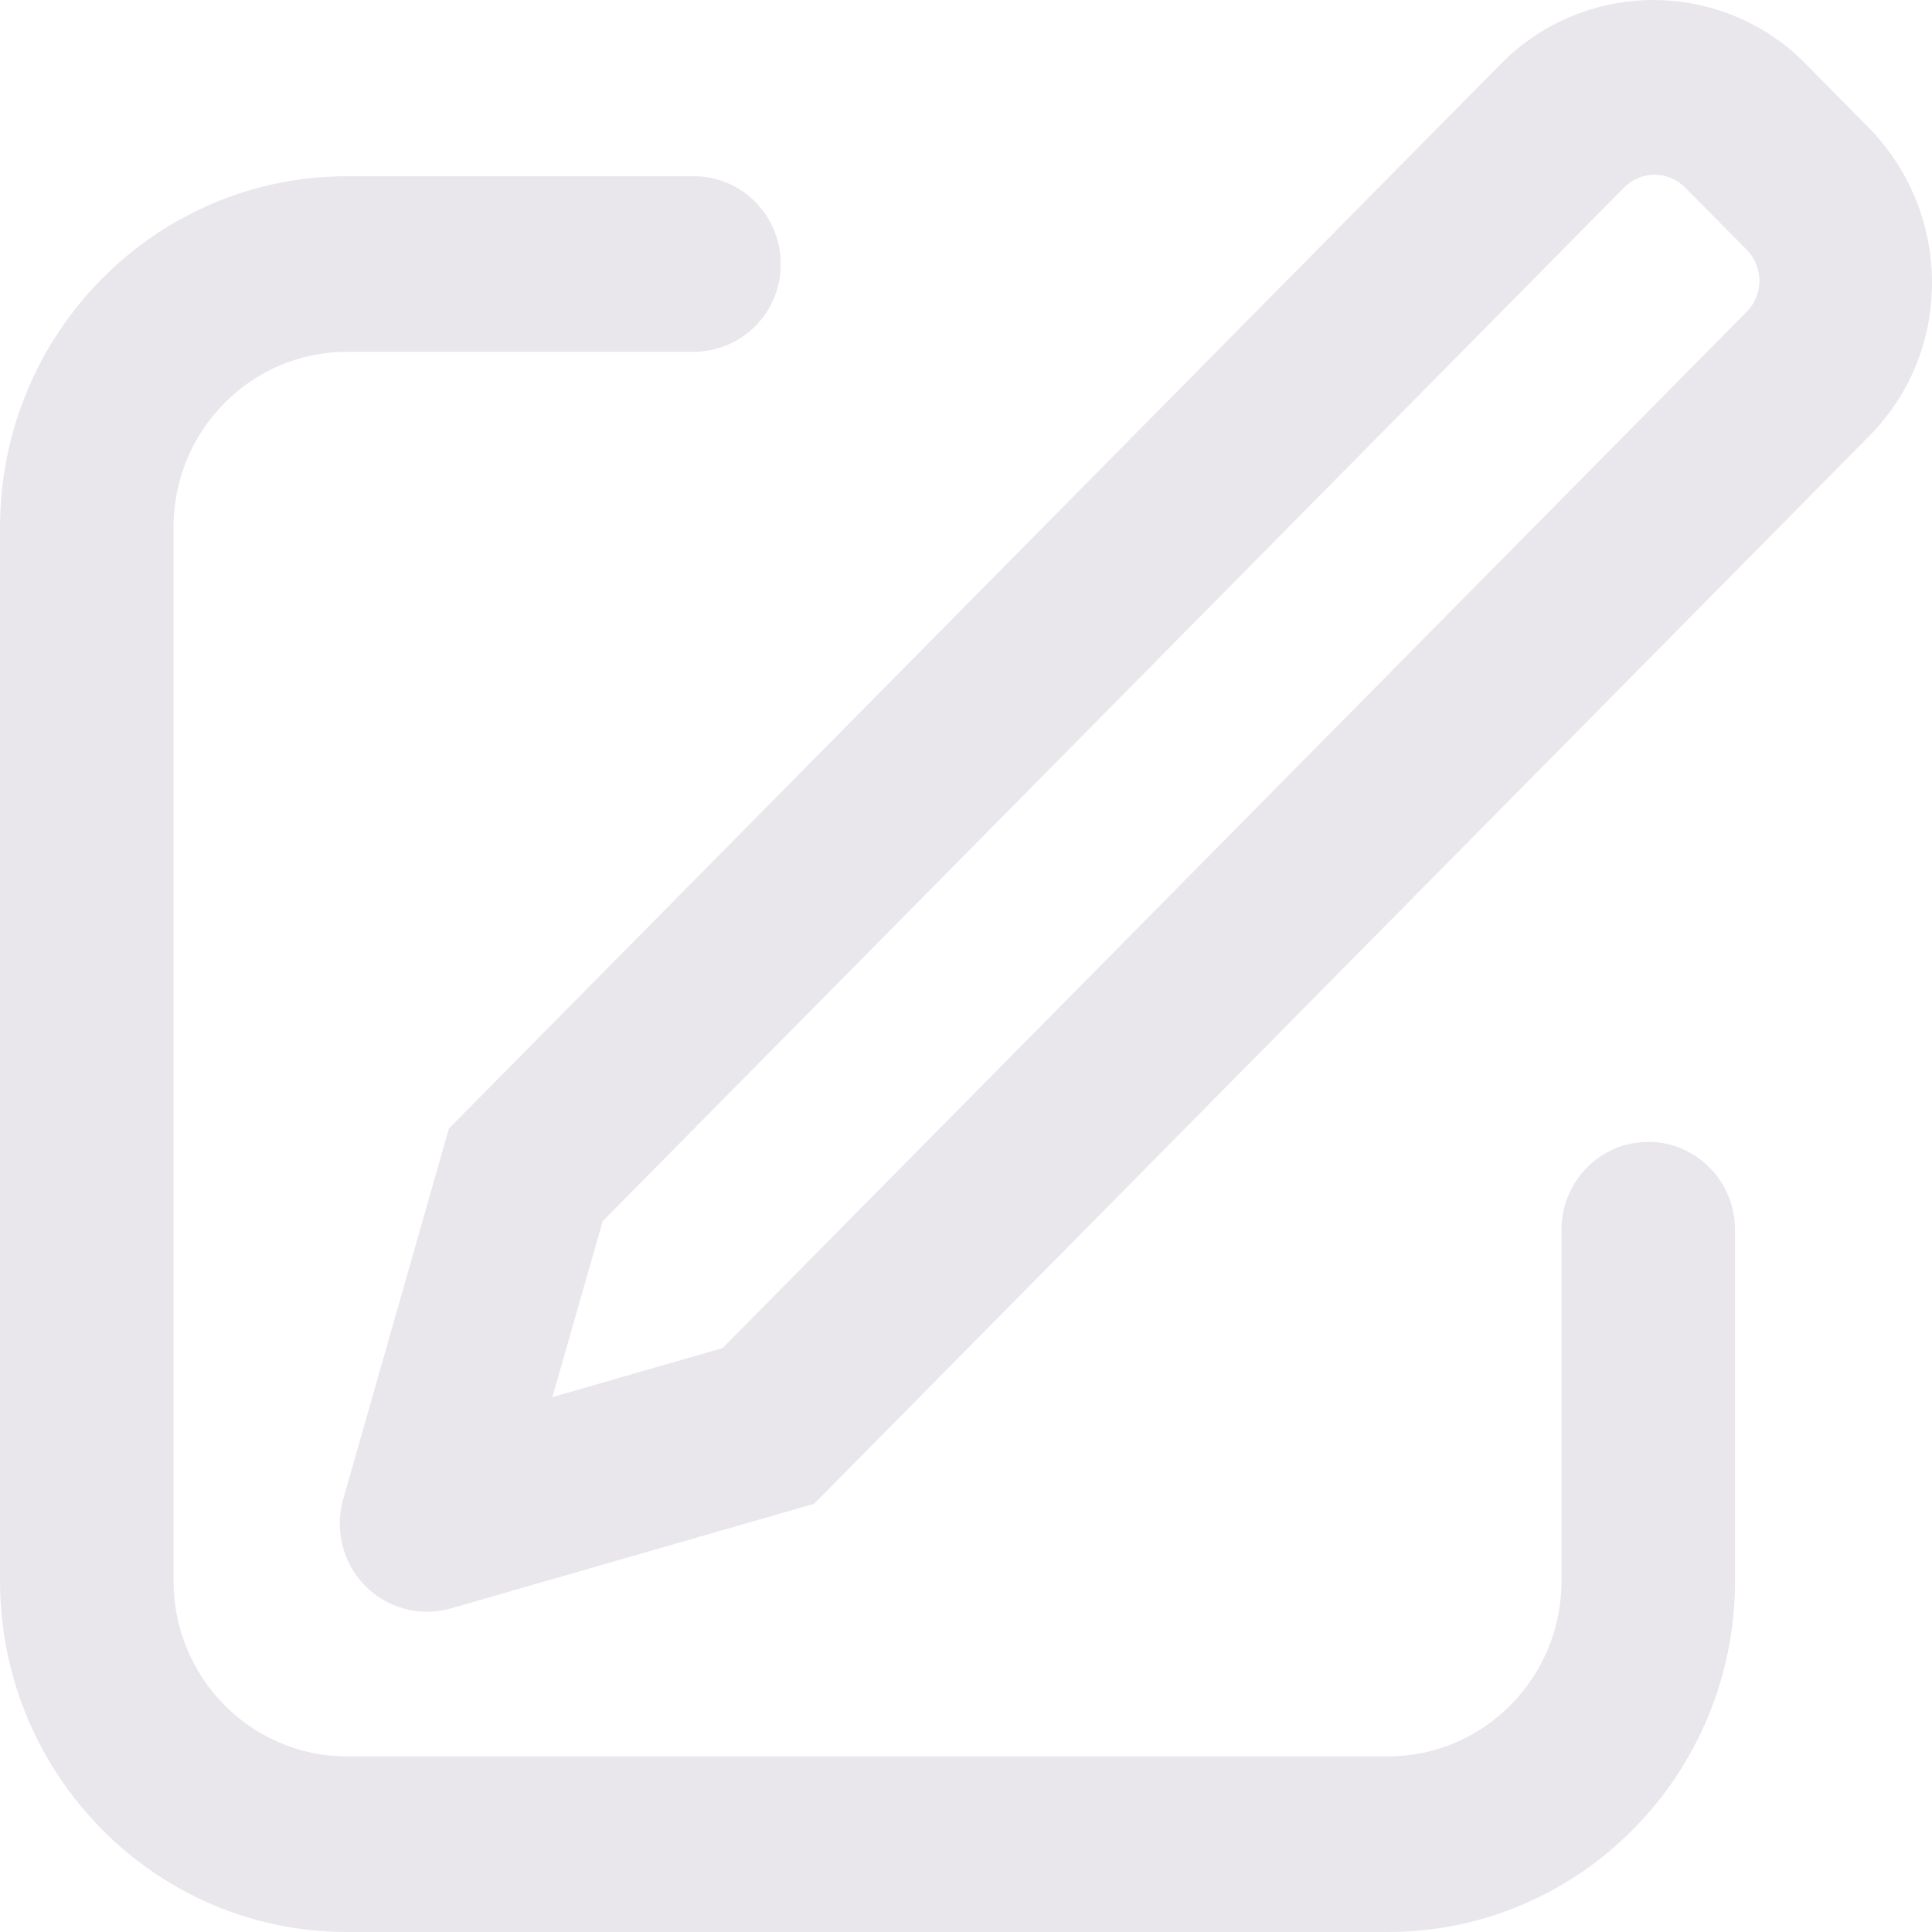<svg width="37" height="37" viewBox="0 0 37 37" fill="none" xmlns="http://www.w3.org/2000/svg">
<path d="M10.582 26.755L13.84 25.816L33.455 5.966C33.61 5.808 33.696 5.595 33.695 5.373C33.694 5.152 33.606 4.939 33.45 4.782L32.275 3.595C32.199 3.517 32.108 3.455 32.008 3.412C31.908 3.369 31.8 3.347 31.692 3.347C31.583 3.346 31.475 3.367 31.374 3.409C31.274 3.451 31.183 3.512 31.106 3.589L11.542 23.387L10.58 26.753L10.582 26.755ZM34.6 1.242L35.775 2.431C37.396 4.072 37.411 6.719 35.805 8.343L15.592 28.799L8.628 30.805C8.203 30.924 7.748 30.869 7.363 30.653C6.978 30.437 6.695 30.077 6.575 29.652C6.486 29.347 6.484 29.022 6.571 28.716L8.597 21.613L28.756 1.21C29.14 0.824 29.596 0.518 30.099 0.311C30.602 0.103 31.141 -0.003 31.685 5.25606e-05C32.229 0.003 32.767 0.114 33.267 0.327C33.768 0.54 34.221 0.85 34.6 1.24V1.242ZM13.29 3.375C14.208 3.375 14.952 4.127 14.952 5.056C14.953 5.276 14.911 5.493 14.829 5.697C14.746 5.9 14.624 6.085 14.47 6.241C14.315 6.397 14.132 6.522 13.929 6.607C13.727 6.692 13.51 6.736 13.29 6.738H6.645C4.81 6.738 3.323 8.243 3.323 10.099V30.274C3.323 32.131 4.81 33.637 6.645 33.637H26.581C28.416 33.637 29.905 32.131 29.905 30.274V23.549C29.905 22.621 30.649 21.868 31.567 21.868C32.484 21.868 33.228 22.621 33.228 23.551V30.274C33.228 33.988 30.251 37 26.581 37H6.645C2.975 37 0 33.988 0 30.274V10.099C0 6.386 2.975 3.375 6.645 3.375H13.29Z" fill="#E9E7EC"/>
</svg>
